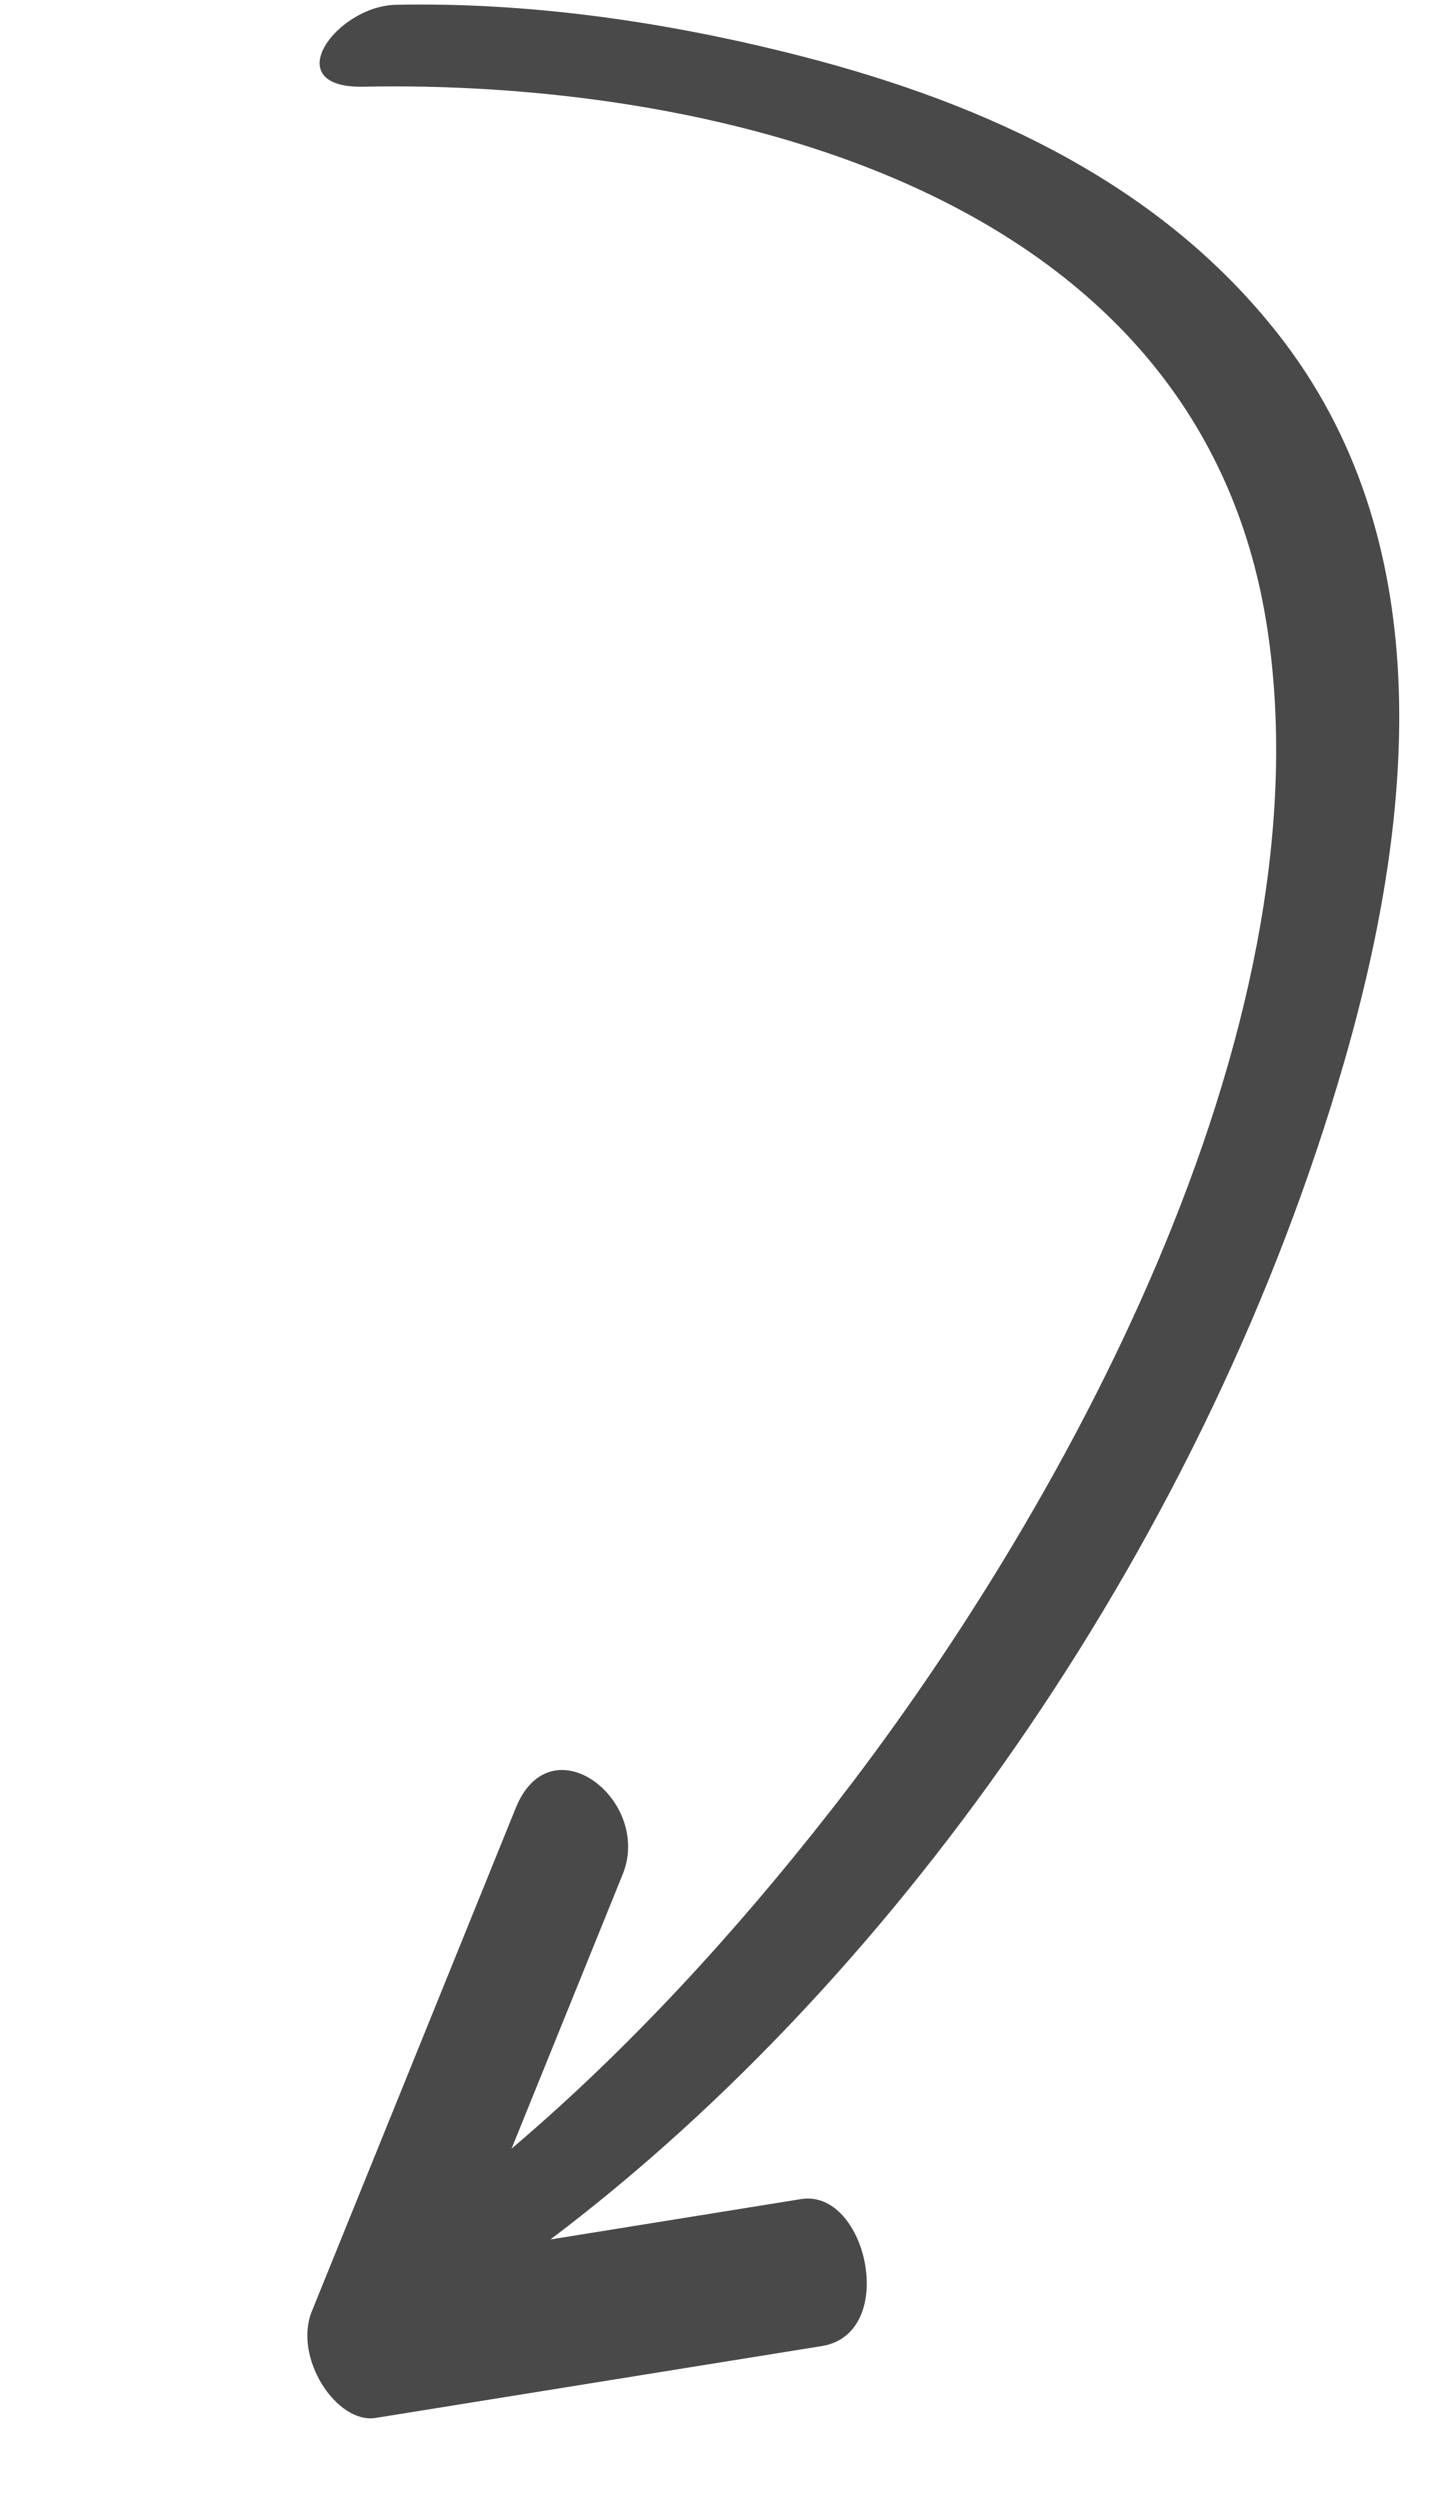 <svg width="40" height="69" viewBox="0 0 40 69" fill="none" xmlns="http://www.w3.org/2000/svg">
<g clip-path="url(#clip0_1594_10429)">
<path d="M37.096 29.343C39.171 22.169 39.624 14.789 35.319 9.265C31.835 4.795 26.632 2.666 21.698 1.443C18.209 0.579 14.546 0.058 10.931 0.132C9.265 0.167 7.632 2.442 10.039 2.393C18.901 2.211 33.097 4.849 34.986 17.358C36.68 28.576 29.165 41.994 22.941 49.956C20.294 53.342 17.322 56.583 14.122 59.295C15.144 56.773 16.166 54.249 17.189 51.727C18.016 49.685 15.208 47.497 14.237 49.895C12.361 54.524 10.485 59.153 8.609 63.783C8.089 65.066 9.293 66.9 10.371 66.727C14.476 66.066 18.581 65.405 22.686 64.744C24.812 64.402 23.932 60.395 22.113 60.688C19.807 61.06 17.5 61.431 15.194 61.802C24.965 54.431 33.356 42.279 37.096 29.343Z" fill="#494949"/>
</g>
<defs>
<clipPath id="clip0_1594_10429">
<rect width="40" height="68.571" fill="white"/>
</clipPath>
</defs>
</svg>
